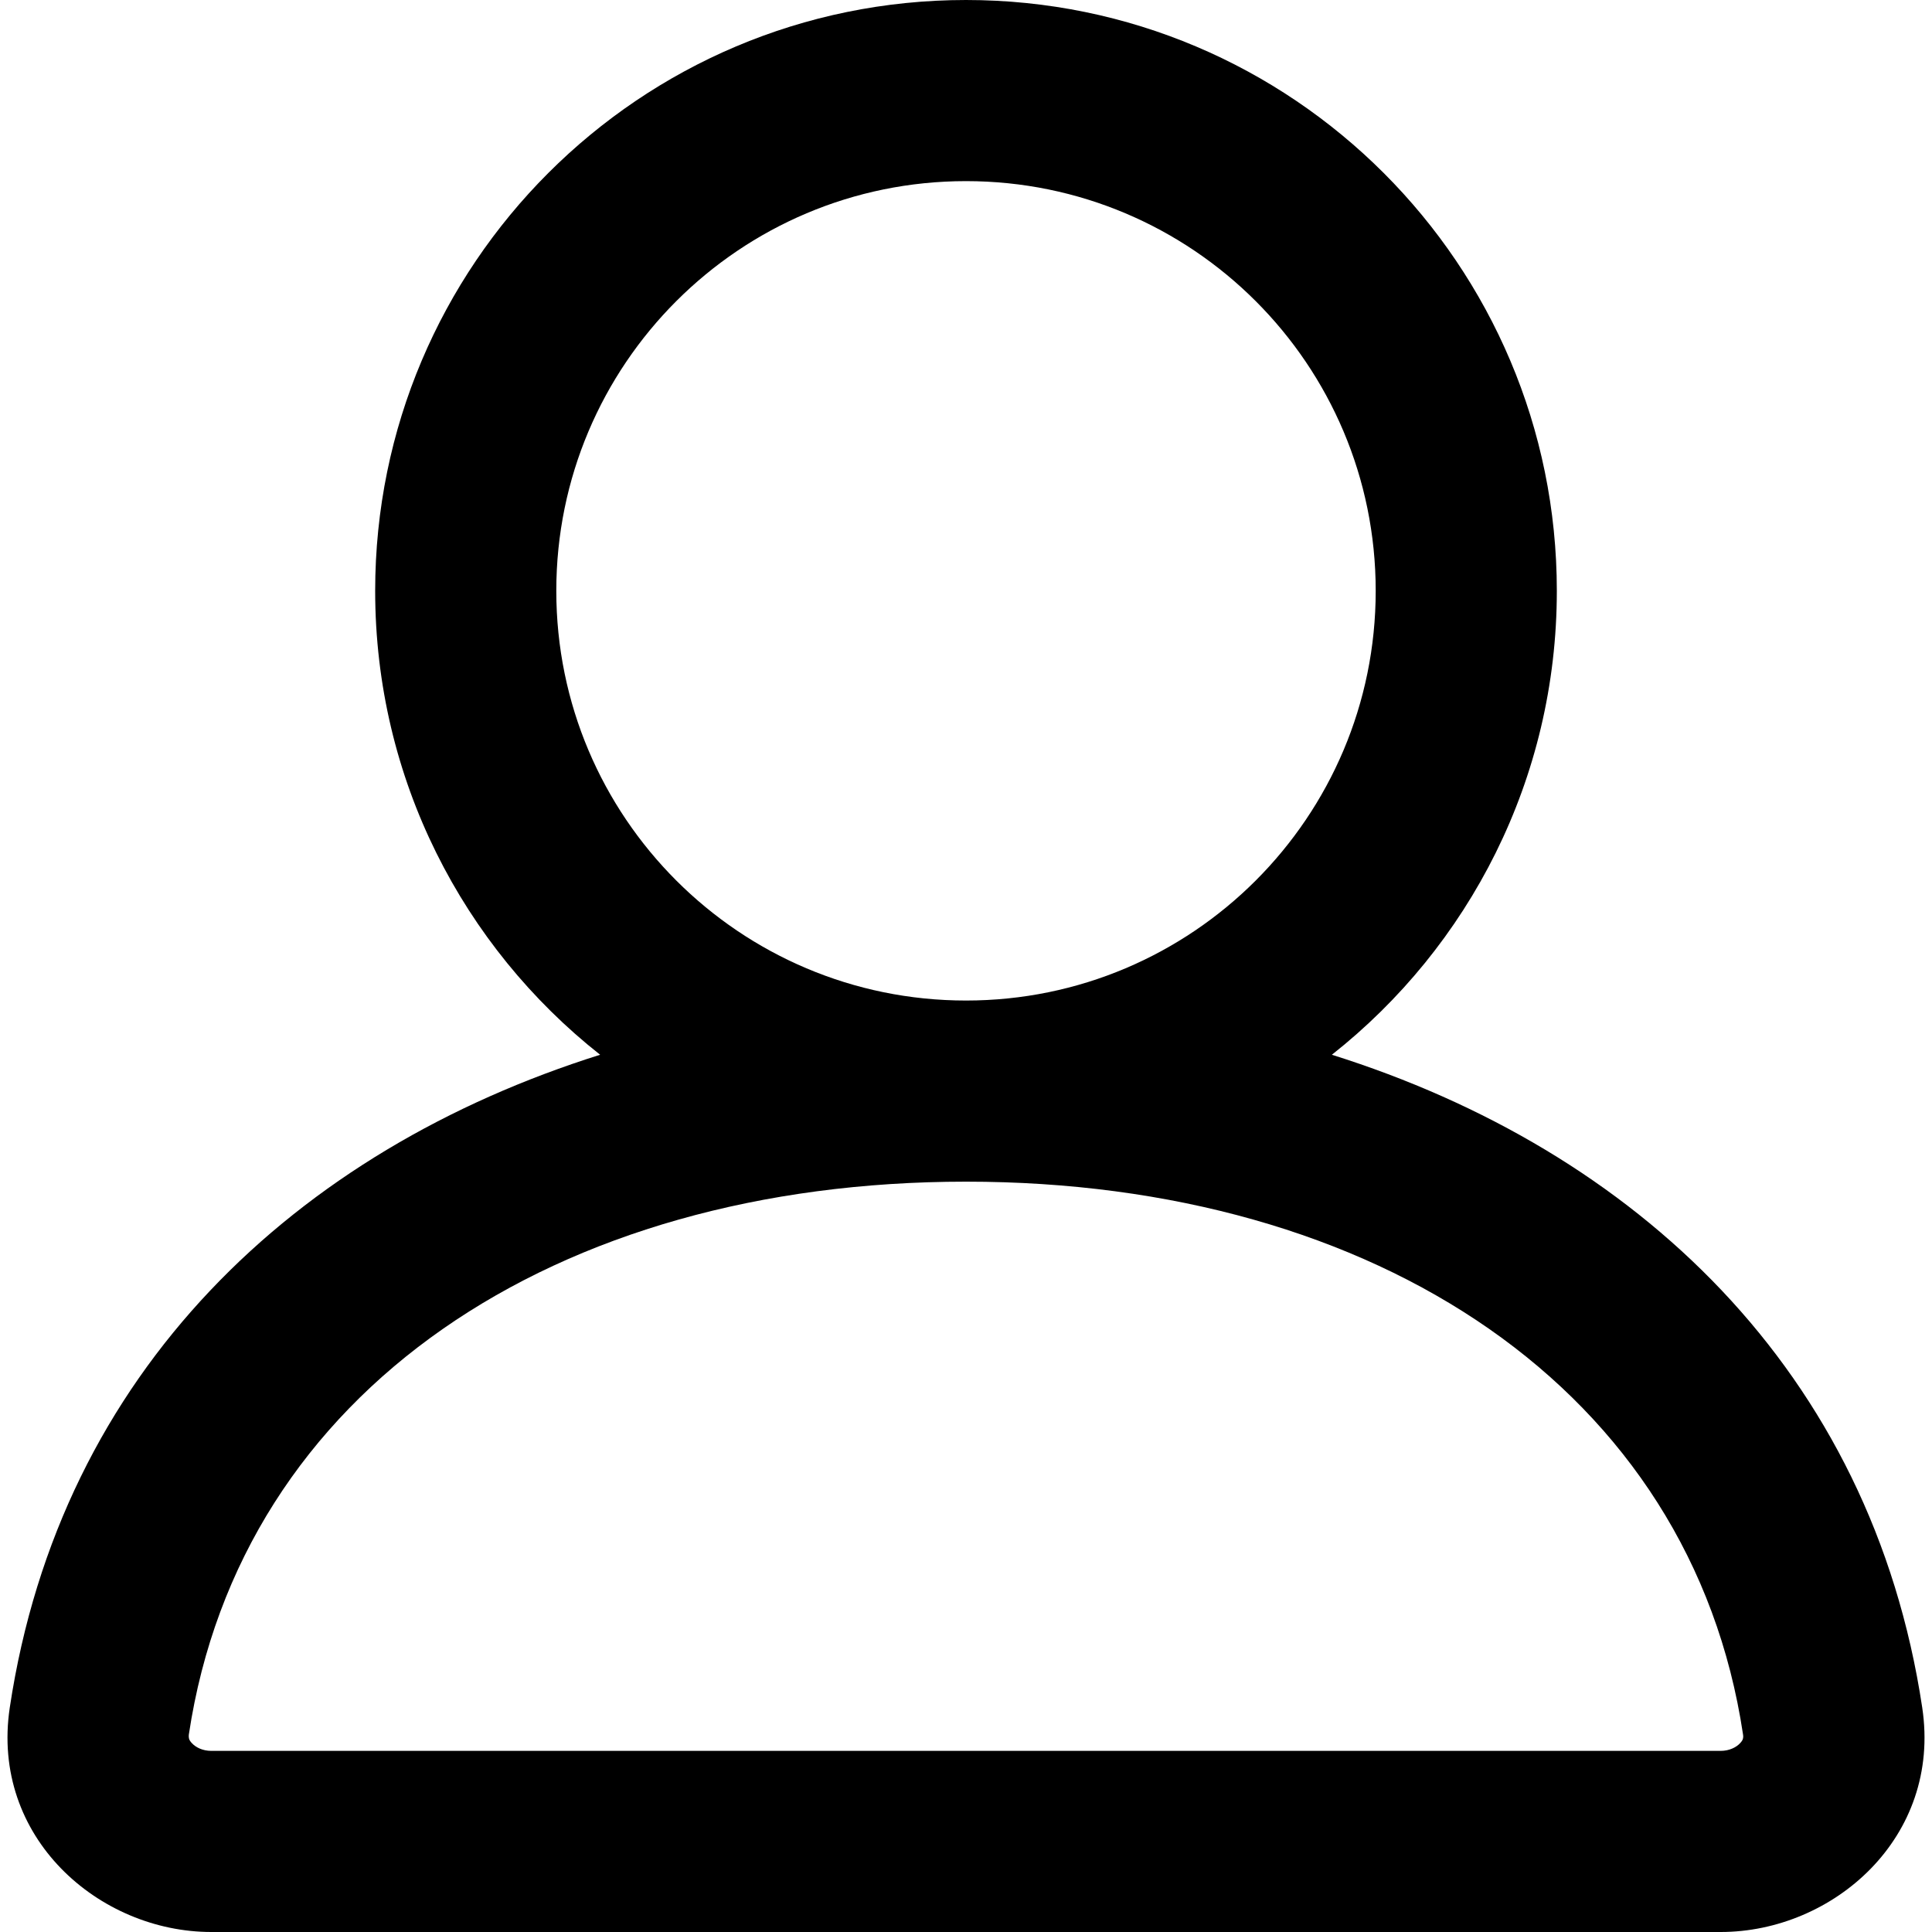 <svg width="16" height="16" viewBox="0 0 16 16" fill="none" xmlns="http://www.w3.org/2000/svg">
<path fill-rule="evenodd" clip-rule="evenodd" d="M8 1.5C6.126 1.5 4.607 3.019 4.607 4.893C4.607 6.767 6.126 8.286 8 8.286C9.874 8.286 11.393 6.767 11.393 4.893C11.393 3.019 9.874 1.5 8 1.5ZM11.03 8.735C12.165 7.839 12.893 6.451 12.893 4.893C12.893 2.191 10.702 0 8 0C5.298 0 3.107 2.191 3.107 4.893C3.107 6.451 3.835 7.839 4.97 8.735C2.456 9.526 0.501 11.351 0.081 14.141C-0.081 15.218 0.821 16 1.75 16H14.25C15.18 16 16.081 15.218 15.919 14.141C15.499 11.351 13.544 9.525 11.03 8.735ZM8 9.786C4.599 9.786 1.993 11.512 1.564 14.364C1.562 14.382 1.564 14.393 1.566 14.401C1.569 14.41 1.576 14.423 1.591 14.438C1.621 14.47 1.677 14.5 1.75 14.5H14.25C14.322 14.5 14.379 14.47 14.409 14.438C14.424 14.423 14.431 14.41 14.434 14.401C14.436 14.393 14.438 14.382 14.435 14.364C14.007 11.512 11.402 9.786 8 9.786Z" fill="currentColor"/>
</svg>